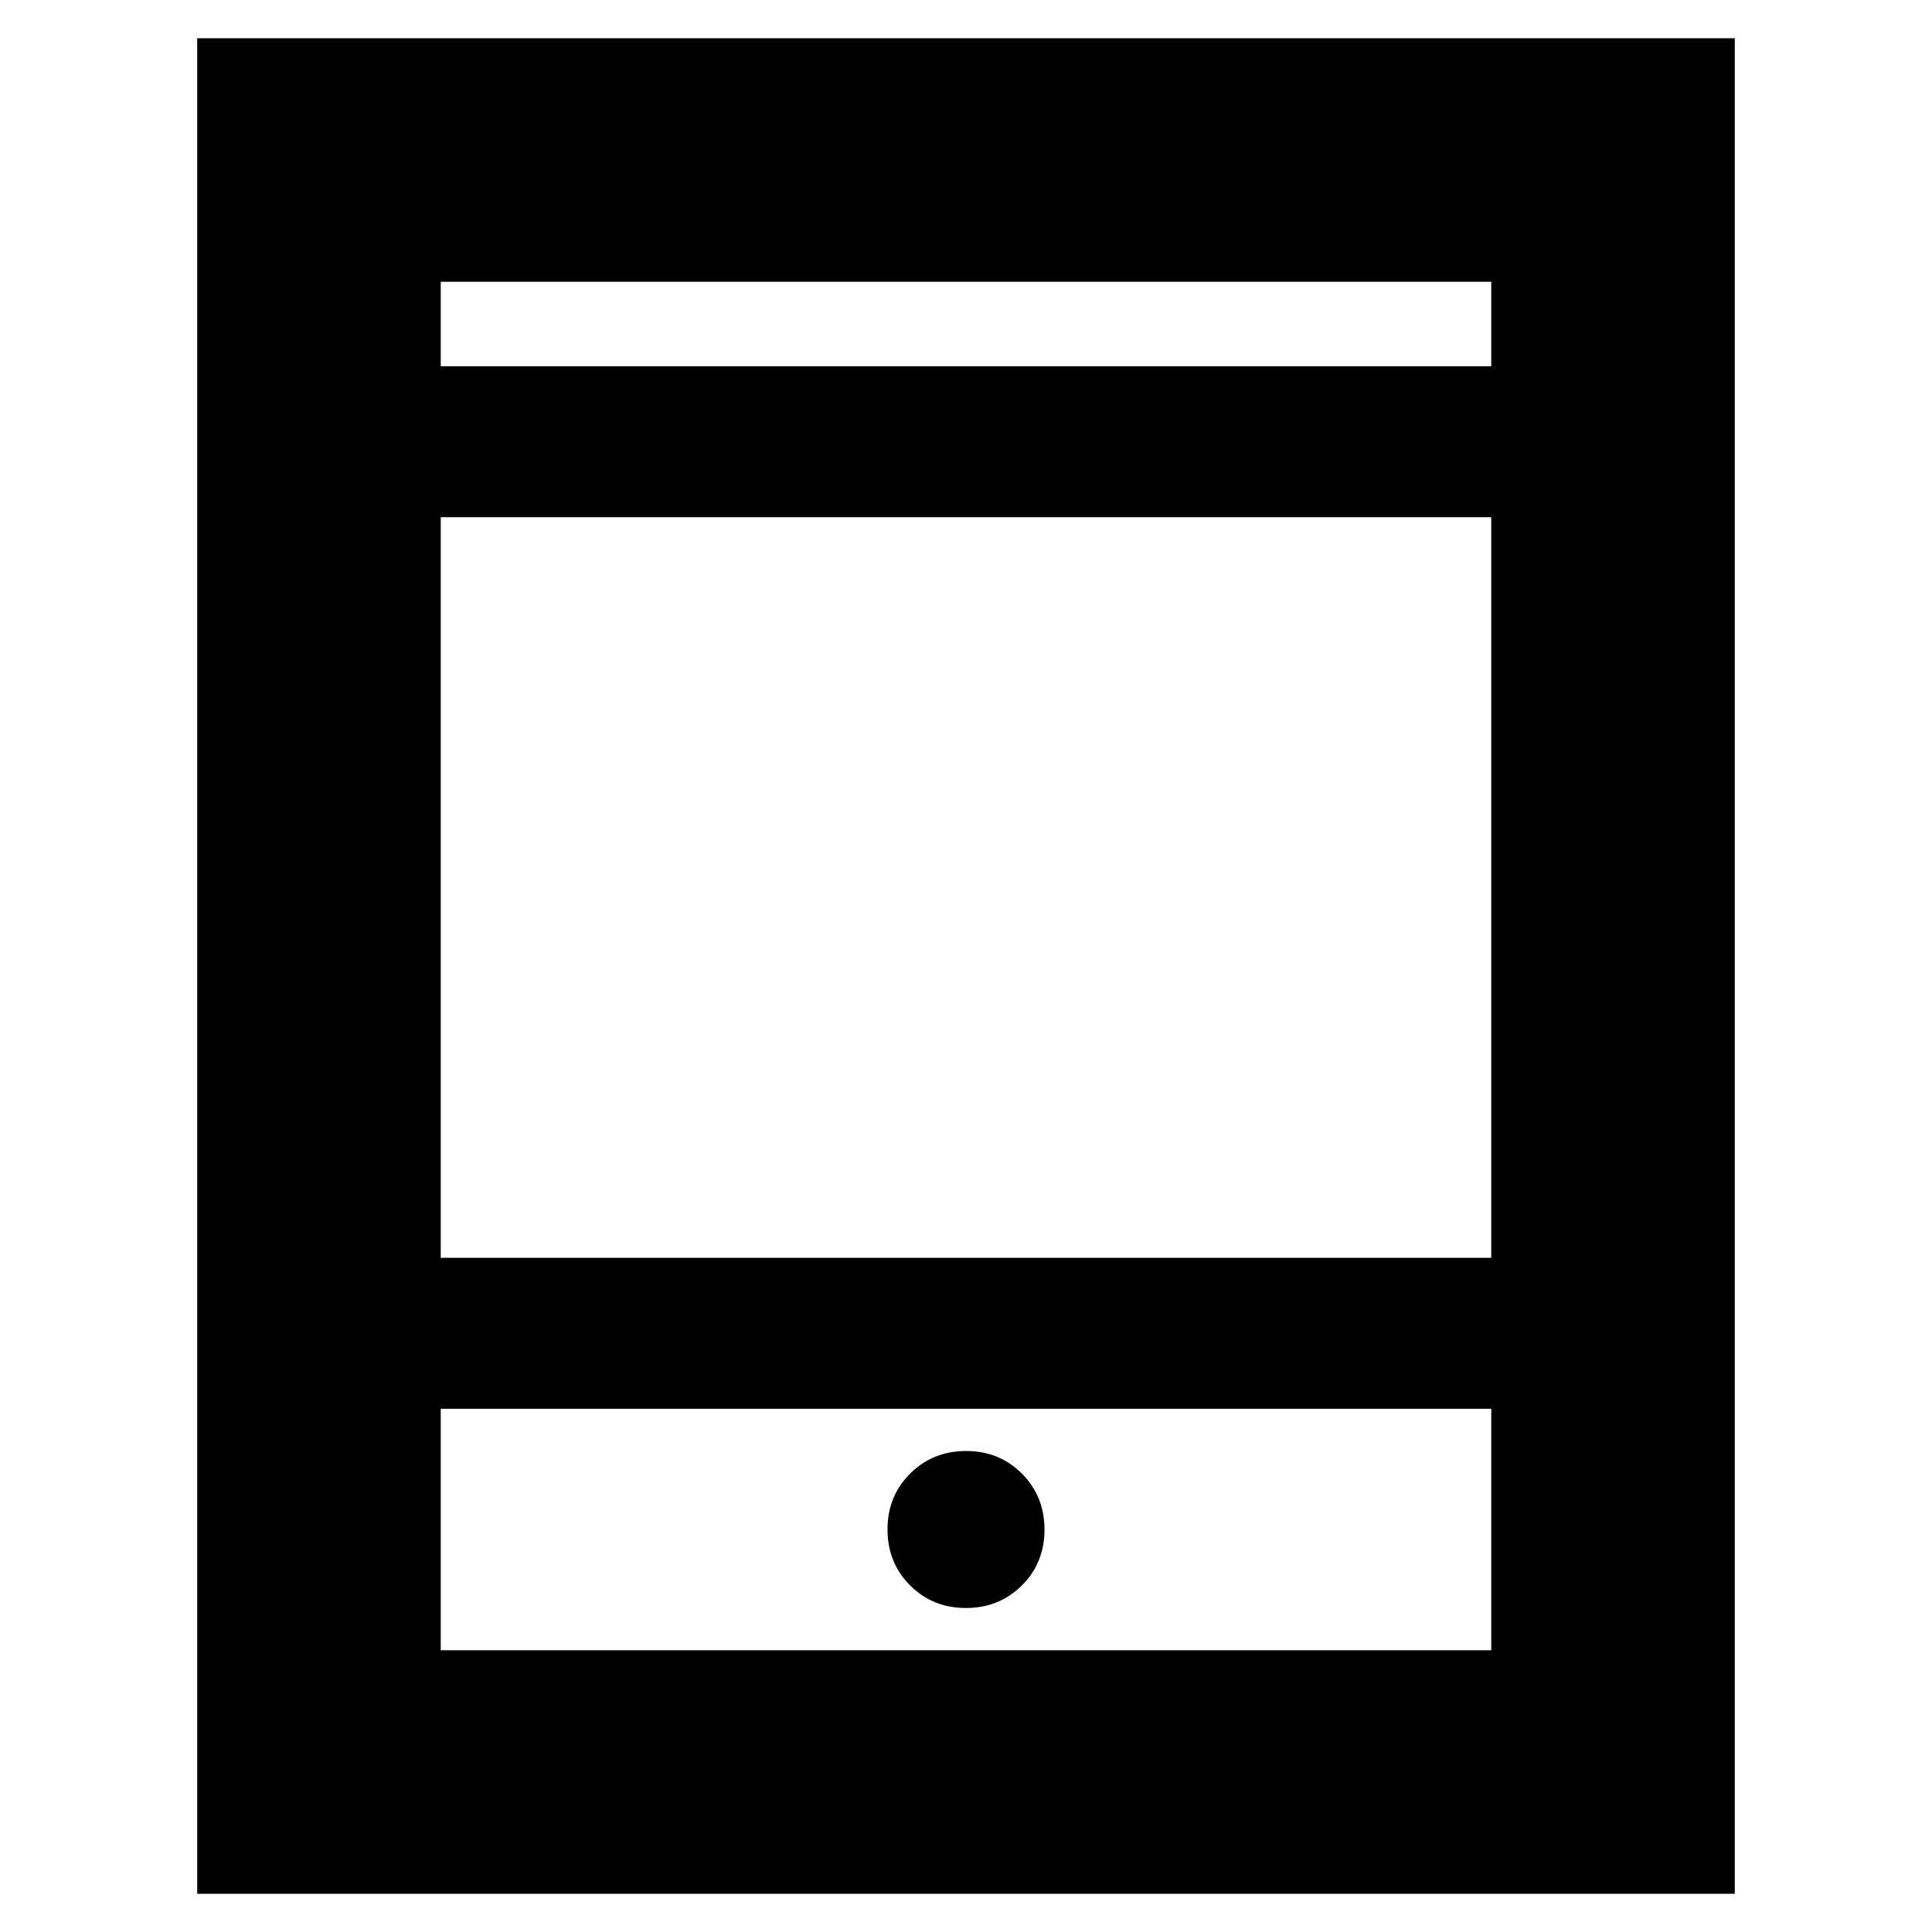 <svg xmlns="http://www.w3.org/2000/svg" height="24" viewBox="0 -960 960 960" width="24"><path d="M98-19v-922h764v922H98Zm121-241v120h522v-120H219Zm0-75h522v-368H219v368Zm0-443h522v-42H219v42Zm0 0v-42 42Zm0 518v120-120Zm260.95 99q16.55 0 27.8-11.2Q519-183.39 519-199.95q0-16.55-11.2-27.8Q496.61-239 480.05-239q-16.55 0-27.8 11.2Q441-216.61 441-200.05q0 16.55 11.2 27.8Q463.39-161 479.95-161Z"/></svg>